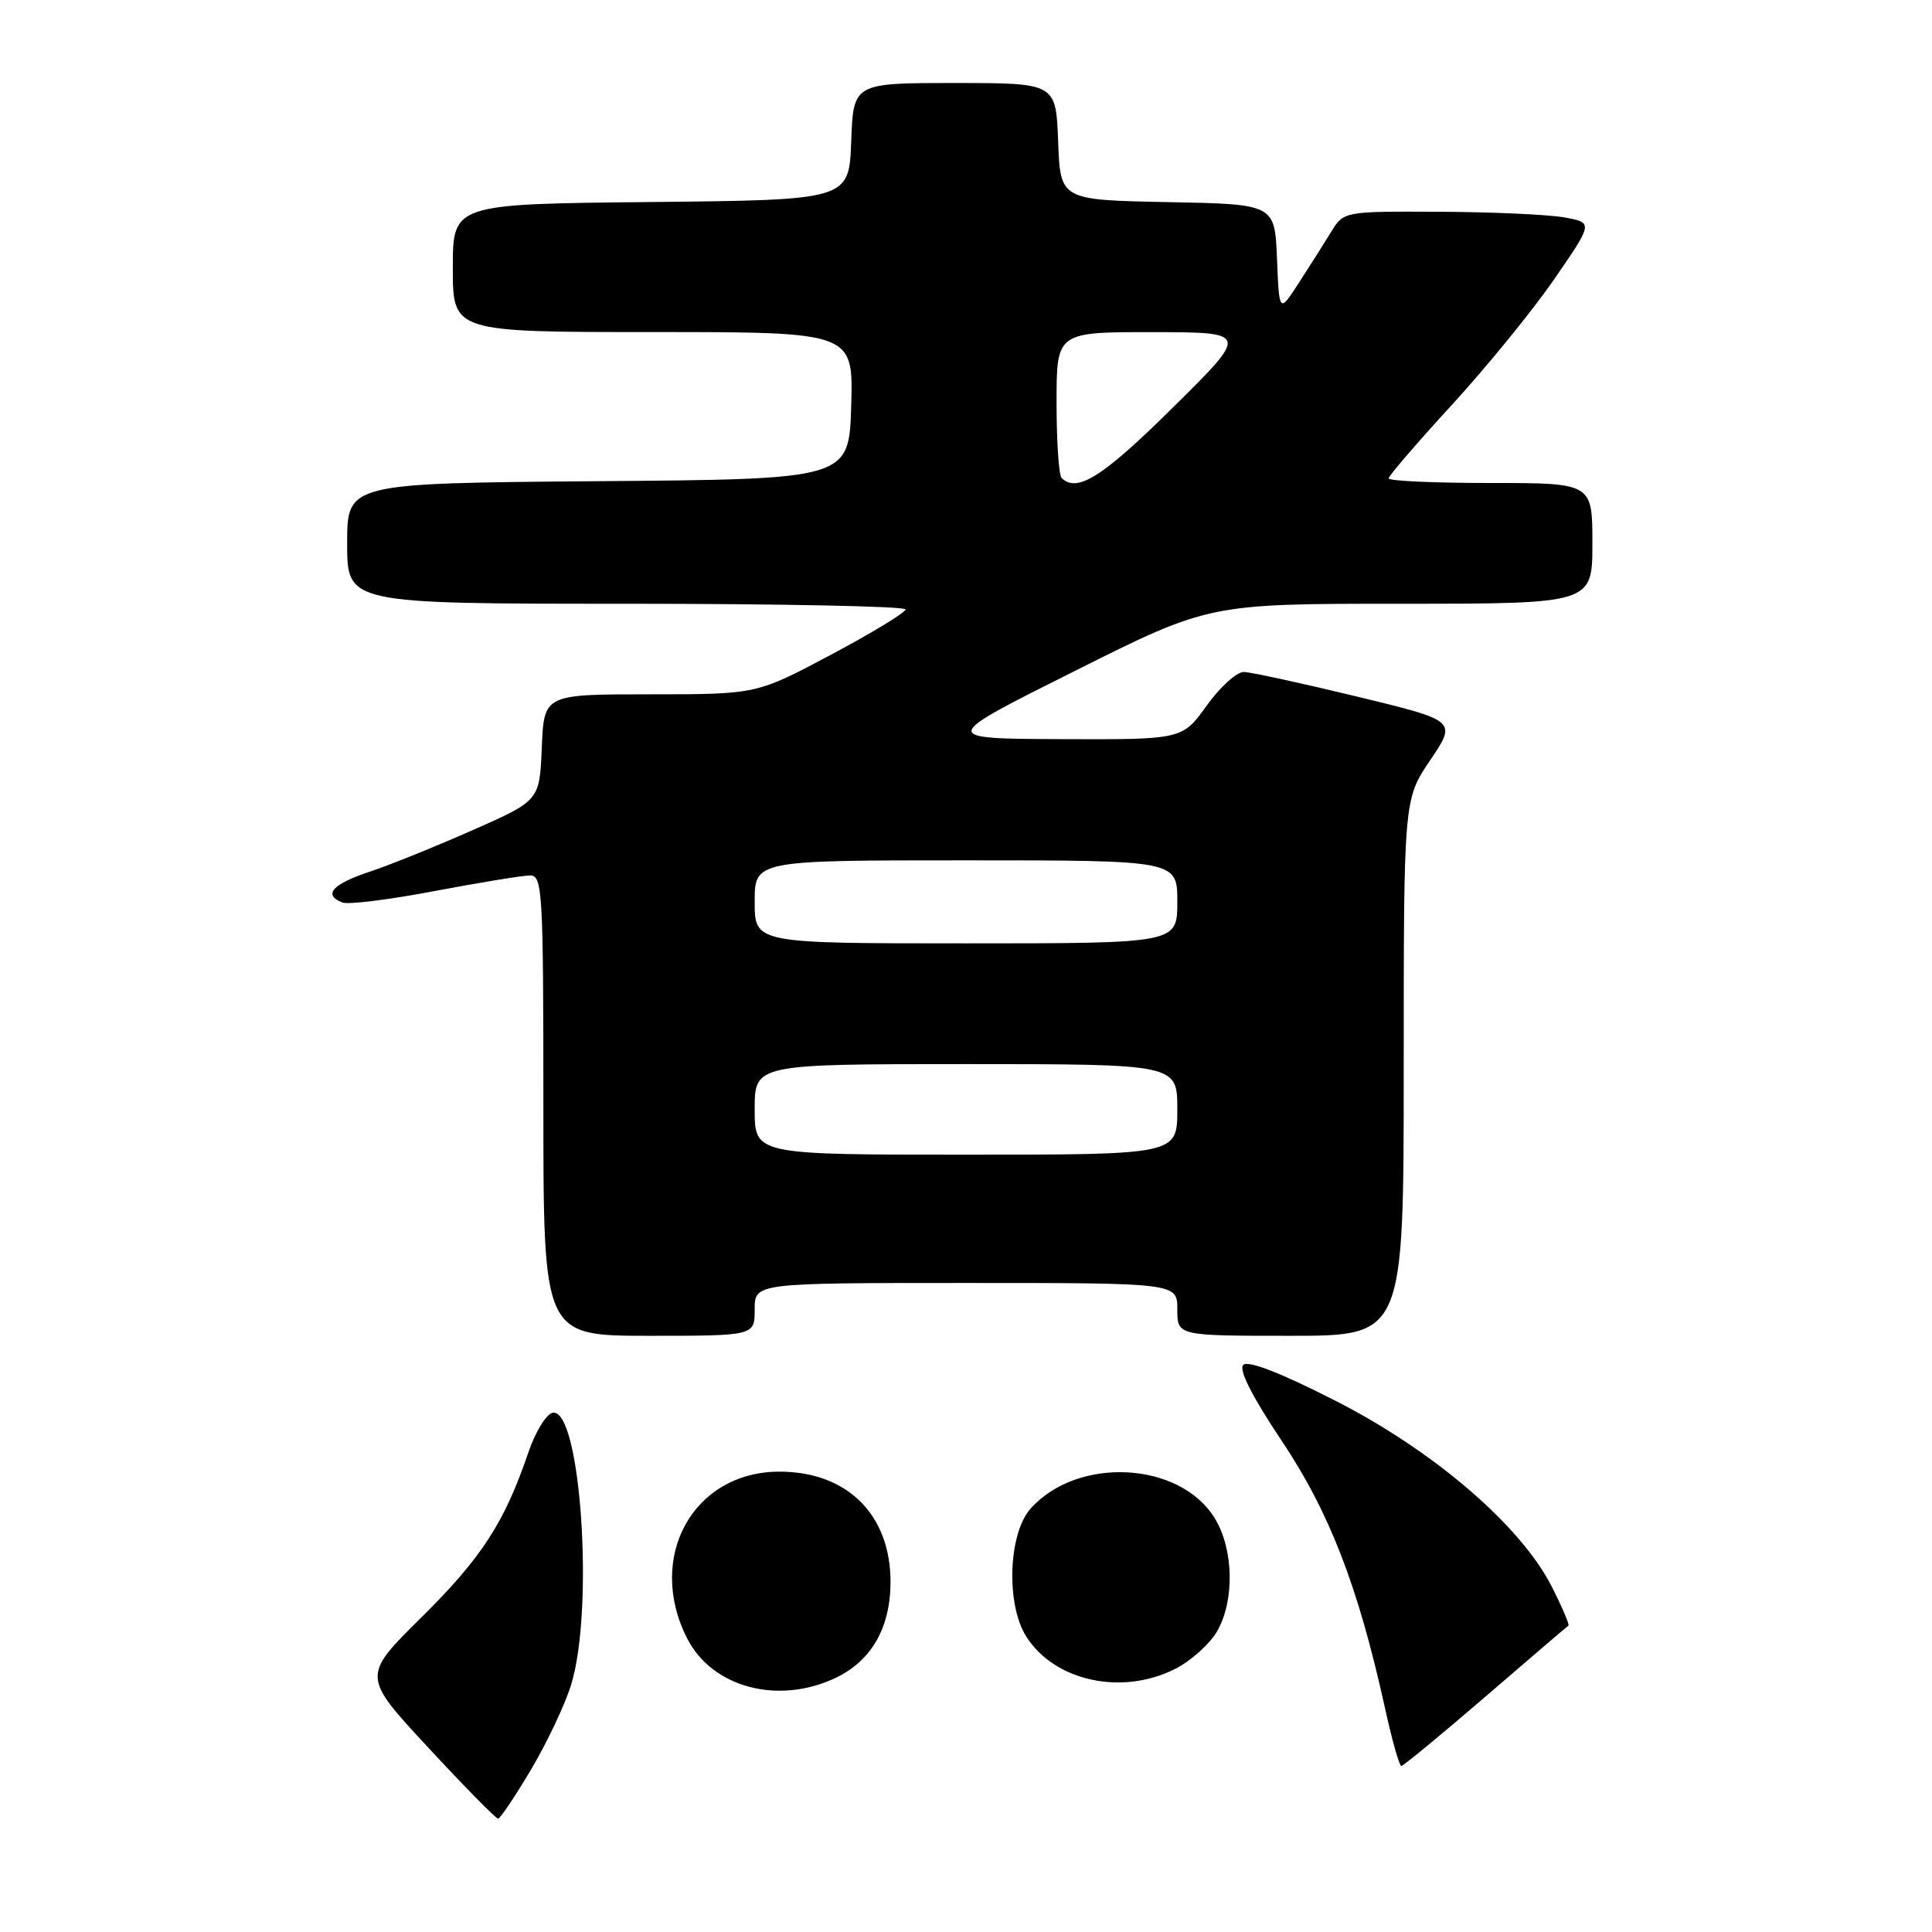 <?xml version="1.0" encoding="UTF-8" standalone="no"?>
<!DOCTYPE svg PUBLIC "-//W3C//DTD SVG 1.1//EN" "http://www.w3.org/Graphics/SVG/1.1/DTD/svg11.dtd" >
<svg xmlns="http://www.w3.org/2000/svg" xmlns:xlink="http://www.w3.org/1999/xlink" version="1.1" viewBox="0 0 256 256">
 <g >
 <path fill="currentColor"
d=" M 70.34 234.52 C 72.45 230.98 74.84 225.92 75.66 223.29 C 78.77 213.33 76.95 186.47 73.22 187.20 C 72.38 187.37 70.92 189.76 69.99 192.51 C 66.86 201.73 63.80 206.44 55.85 214.30 C 47.96 222.10 47.96 222.10 56.73 231.55 C 61.55 236.75 65.72 240.99 66.00 240.98 C 66.28 240.97 68.23 238.07 70.34 234.52 Z  M 196.83 224.81 C 202.70 219.75 207.64 215.52 207.82 215.41 C 207.99 215.29 207.01 212.98 205.63 210.26 C 201.52 202.15 189.97 192.23 176.90 185.58 C 169.65 181.89 165.37 180.23 164.74 180.86 C 164.11 181.49 165.90 185.03 169.83 190.91 C 176.16 200.37 179.97 210.23 183.50 226.25 C 184.43 230.51 185.42 234.00 185.68 234.00 C 185.95 234.00 190.96 229.86 196.83 224.81 Z  M 110.72 222.33 C 115.47 220.08 117.99 215.67 118.00 209.62 C 118.00 200.70 112.26 195.00 103.28 195.00 C 91.84 195.01 85.57 206.35 91.06 217.11 C 94.37 223.61 103.12 225.94 110.72 222.33 Z  M 155.79 221.10 C 157.83 220.05 160.29 217.84 161.25 216.19 C 163.61 212.14 163.49 205.31 160.97 201.19 C 156.37 193.64 142.78 192.92 136.56 199.90 C 133.61 203.21 133.28 212.53 135.96 216.81 C 139.72 222.79 148.71 224.73 155.79 221.10 Z  M 100.00 173.50 C 100.00 170.00 100.00 170.00 128.00 170.00 C 156.00 170.00 156.00 170.00 156.00 173.50 C 156.00 177.00 156.00 177.00 171.00 177.00 C 186.00 177.00 186.00 177.00 186.00 141.46 C 186.00 105.92 186.00 105.92 189.52 100.71 C 193.04 95.50 193.04 95.50 179.77 92.29 C 172.47 90.52 165.74 89.06 164.81 89.04 C 163.88 89.02 161.67 91.03 159.89 93.50 C 156.66 98.00 156.66 98.00 140.58 97.94 C 124.50 97.87 124.50 97.87 142.35 88.94 C 160.19 80.00 160.19 80.00 185.60 80.00 C 211.00 80.00 211.00 80.00 211.00 72.00 C 211.00 64.00 211.00 64.00 197.50 64.00 C 190.07 64.00 184.00 63.73 184.00 63.39 C 184.00 63.06 187.77 58.67 192.39 53.64 C 197.00 48.61 203.10 41.12 205.94 37.00 C 211.11 29.50 211.11 29.50 207.30 28.81 C 205.21 28.43 197.77 28.09 190.77 28.06 C 178.05 28.00 178.05 28.00 176.37 30.75 C 175.44 32.26 173.52 35.30 172.09 37.50 C 169.50 41.50 169.50 41.50 169.21 34.28 C 168.91 27.05 168.91 27.05 154.71 26.78 C 140.50 26.50 140.50 26.50 140.21 18.75 C 139.92 11.00 139.92 11.00 126.50 11.00 C 113.08 11.00 113.08 11.00 112.79 18.75 C 112.50 26.50 112.50 26.50 86.25 26.77 C 60.00 27.03 60.00 27.03 60.00 35.52 C 60.00 44.00 60.00 44.00 86.54 44.00 C 113.07 44.00 113.07 44.00 112.79 53.75 C 112.50 63.50 112.50 63.50 79.25 63.76 C 46.00 64.03 46.00 64.03 46.00 72.01 C 46.00 80.00 46.00 80.00 83.00 80.00 C 103.35 80.00 120.00 80.34 119.99 80.75 C 119.99 81.16 115.55 83.86 110.12 86.75 C 100.25 92.00 100.25 92.00 86.17 92.00 C 72.09 92.00 72.09 92.00 71.79 99.04 C 71.50 106.08 71.50 106.08 62.67 109.98 C 57.81 112.13 51.63 114.63 48.92 115.53 C 44.01 117.16 42.77 118.59 45.38 119.59 C 46.15 119.89 51.66 119.20 57.63 118.06 C 63.61 116.93 69.29 116.00 70.25 116.00 C 71.88 116.00 72.00 118.12 72.00 146.50 C 72.00 177.00 72.00 177.00 86.00 177.00 C 100.00 177.00 100.00 177.00 100.00 173.50 Z  M 100.00 147.00 C 100.00 141.00 100.00 141.00 128.00 141.00 C 156.00 141.00 156.00 141.00 156.00 147.00 C 156.00 153.00 156.00 153.00 128.00 153.00 C 100.00 153.00 100.00 153.00 100.00 147.00 Z  M 100.00 119.50 C 100.00 114.00 100.00 114.00 128.00 114.00 C 156.00 114.00 156.00 114.00 156.00 119.50 C 156.00 125.00 156.00 125.00 128.00 125.00 C 100.00 125.00 100.00 125.00 100.00 119.50 Z  M 140.67 63.33 C 140.30 62.97 140.00 58.47 140.00 53.33 C 140.00 44.00 140.00 44.00 152.75 44.01 C 165.50 44.03 165.50 44.03 155.40 54.01 C 146.12 63.20 142.70 65.36 140.67 63.33 Z "/>
</g>
</svg>